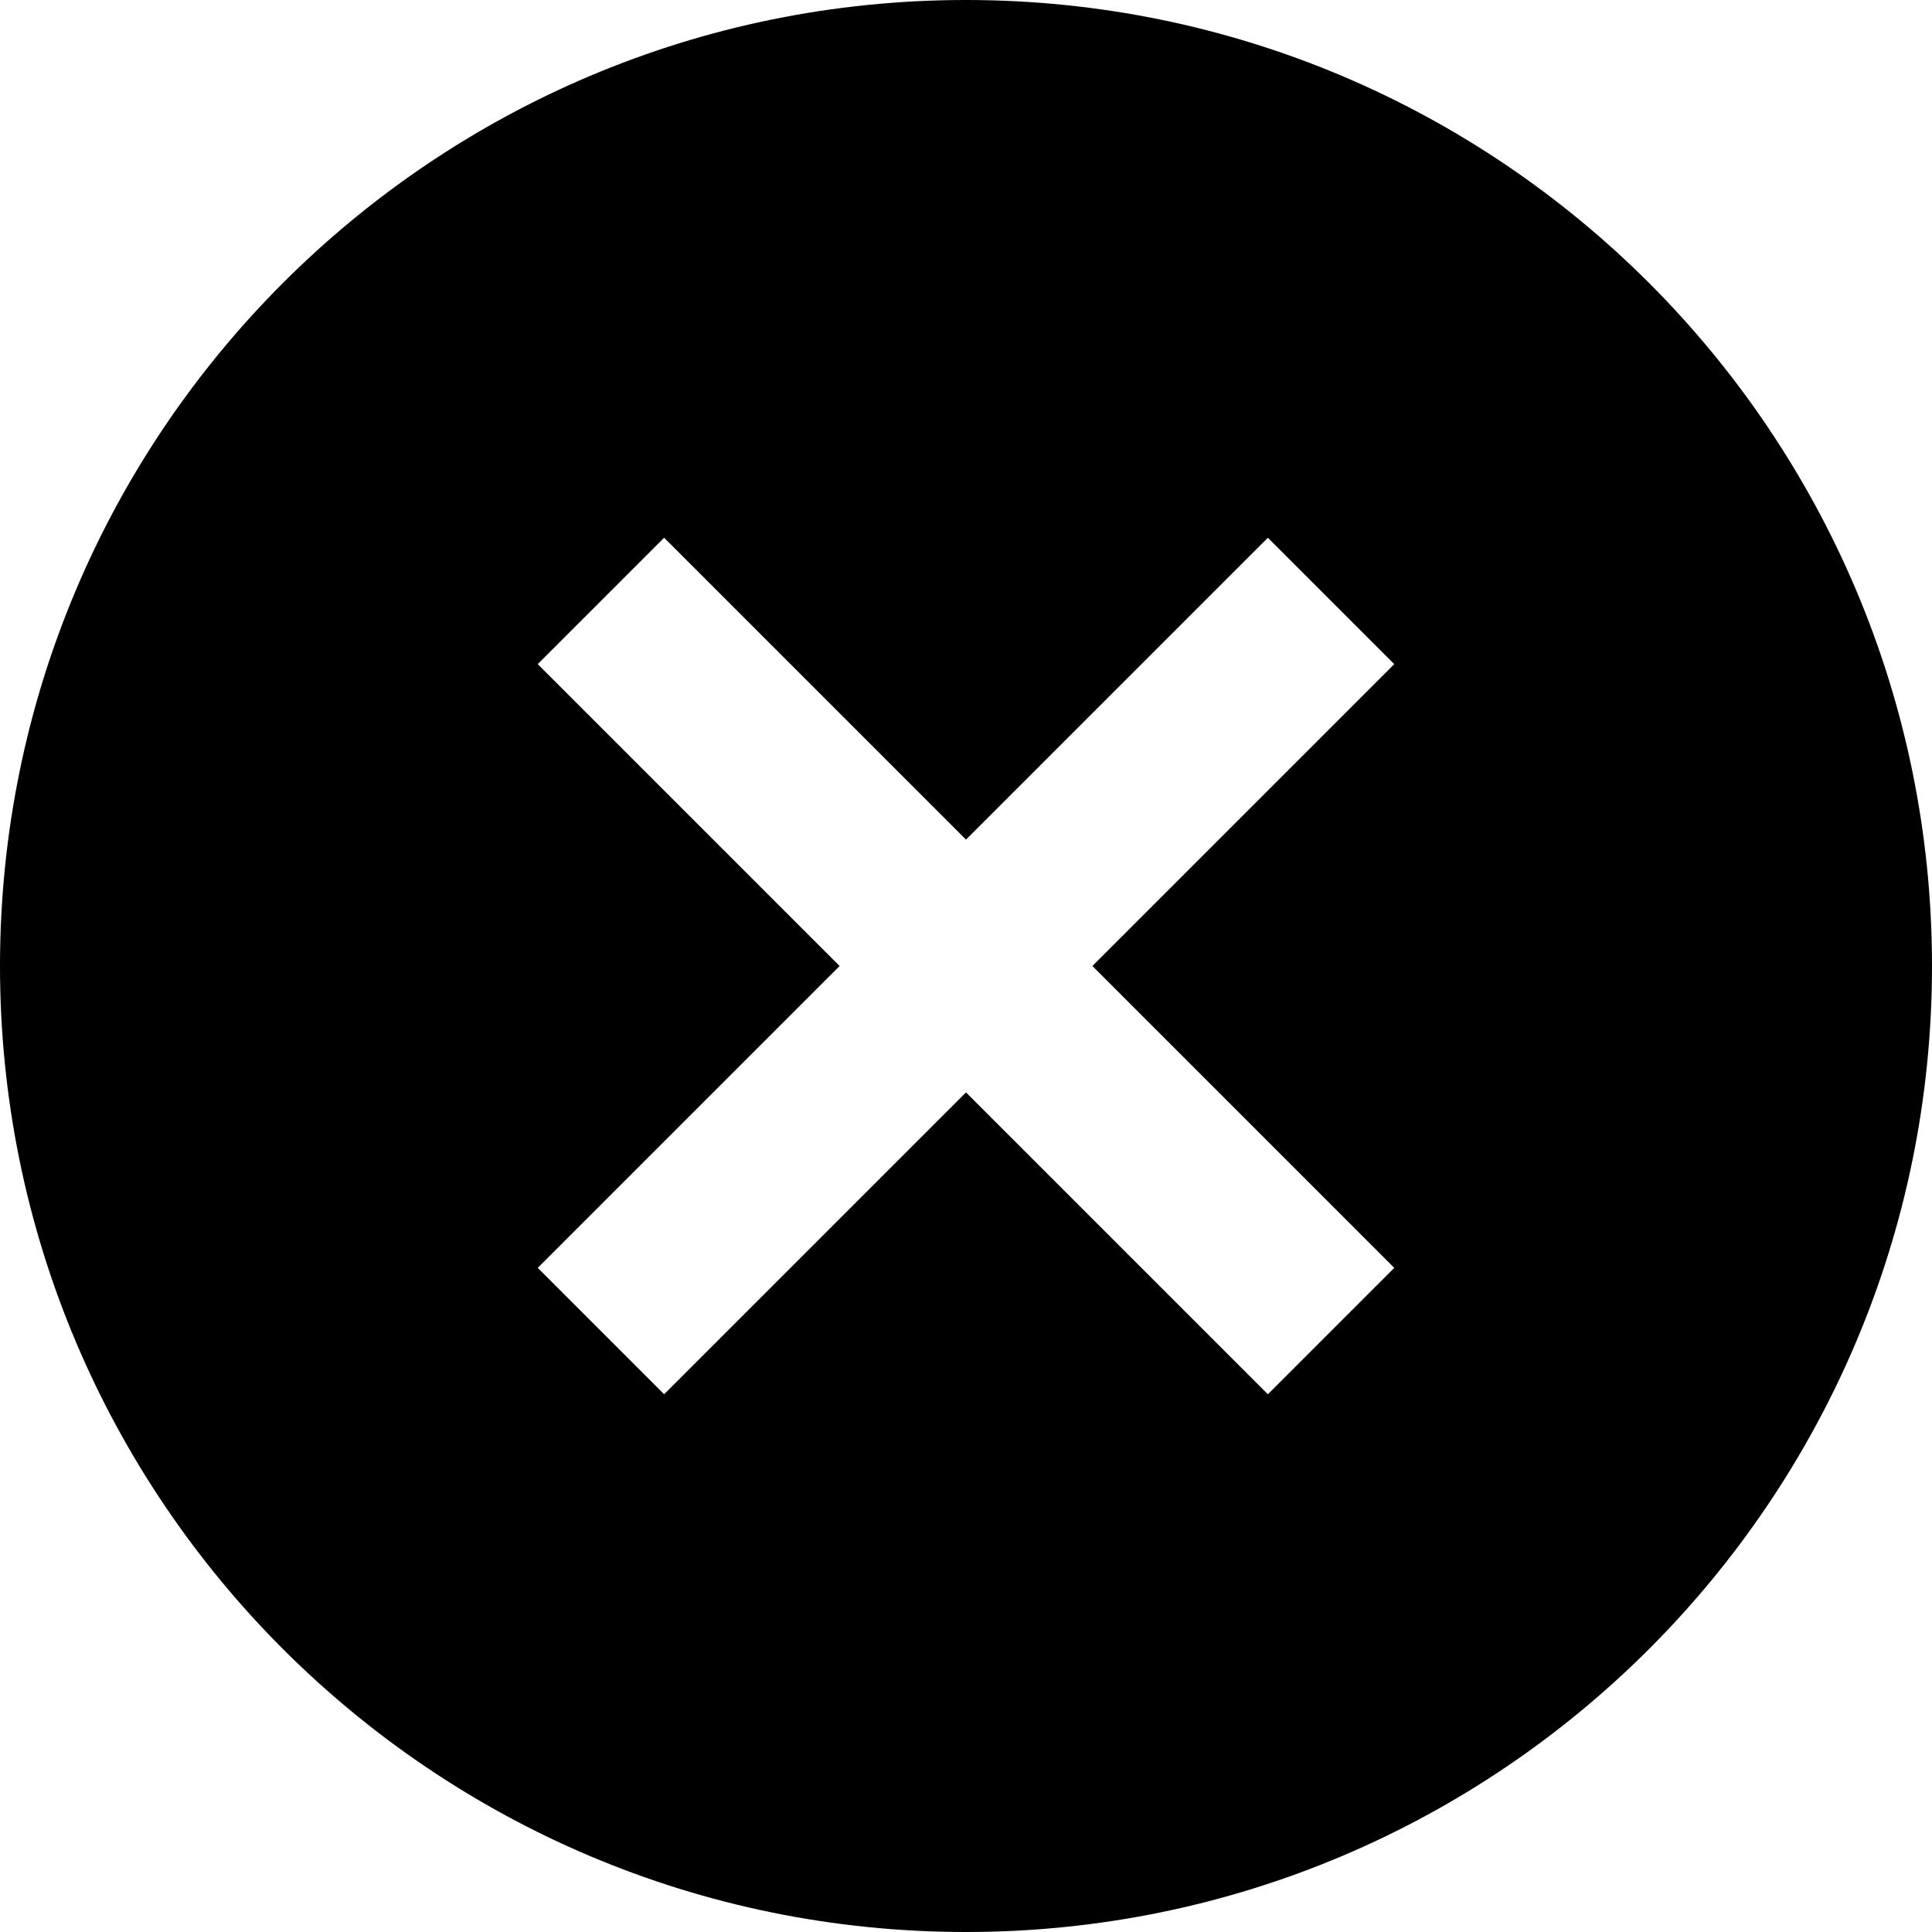 <?xml version="1.0" encoding="UTF-8"?>
<svg id="Layer_1" xmlns="http://www.w3.org/2000/svg" version="1.1" viewBox="0 0 72 72">
  <!-- Generator: Adobe Illustrator 29.7.1, SVG Export Plug-In . SVG Version: 2.1.1 Build 8)  -->
  <path d="M36,0C16.12,0,0,16.12,0,36s16.12,36,36,36,36-16.12,36-36S55.88,0,36,0ZM24.75,20.04l11.25,11.25,11.25-11.25,4.71,4.71-11.25,11.25,11.25,11.25-4.71,4.71-11.25-11.25-11.25,11.25-4.71-4.71,11.25-11.25-11.25-11.25,4.71-4.71Z"/>
</svg>